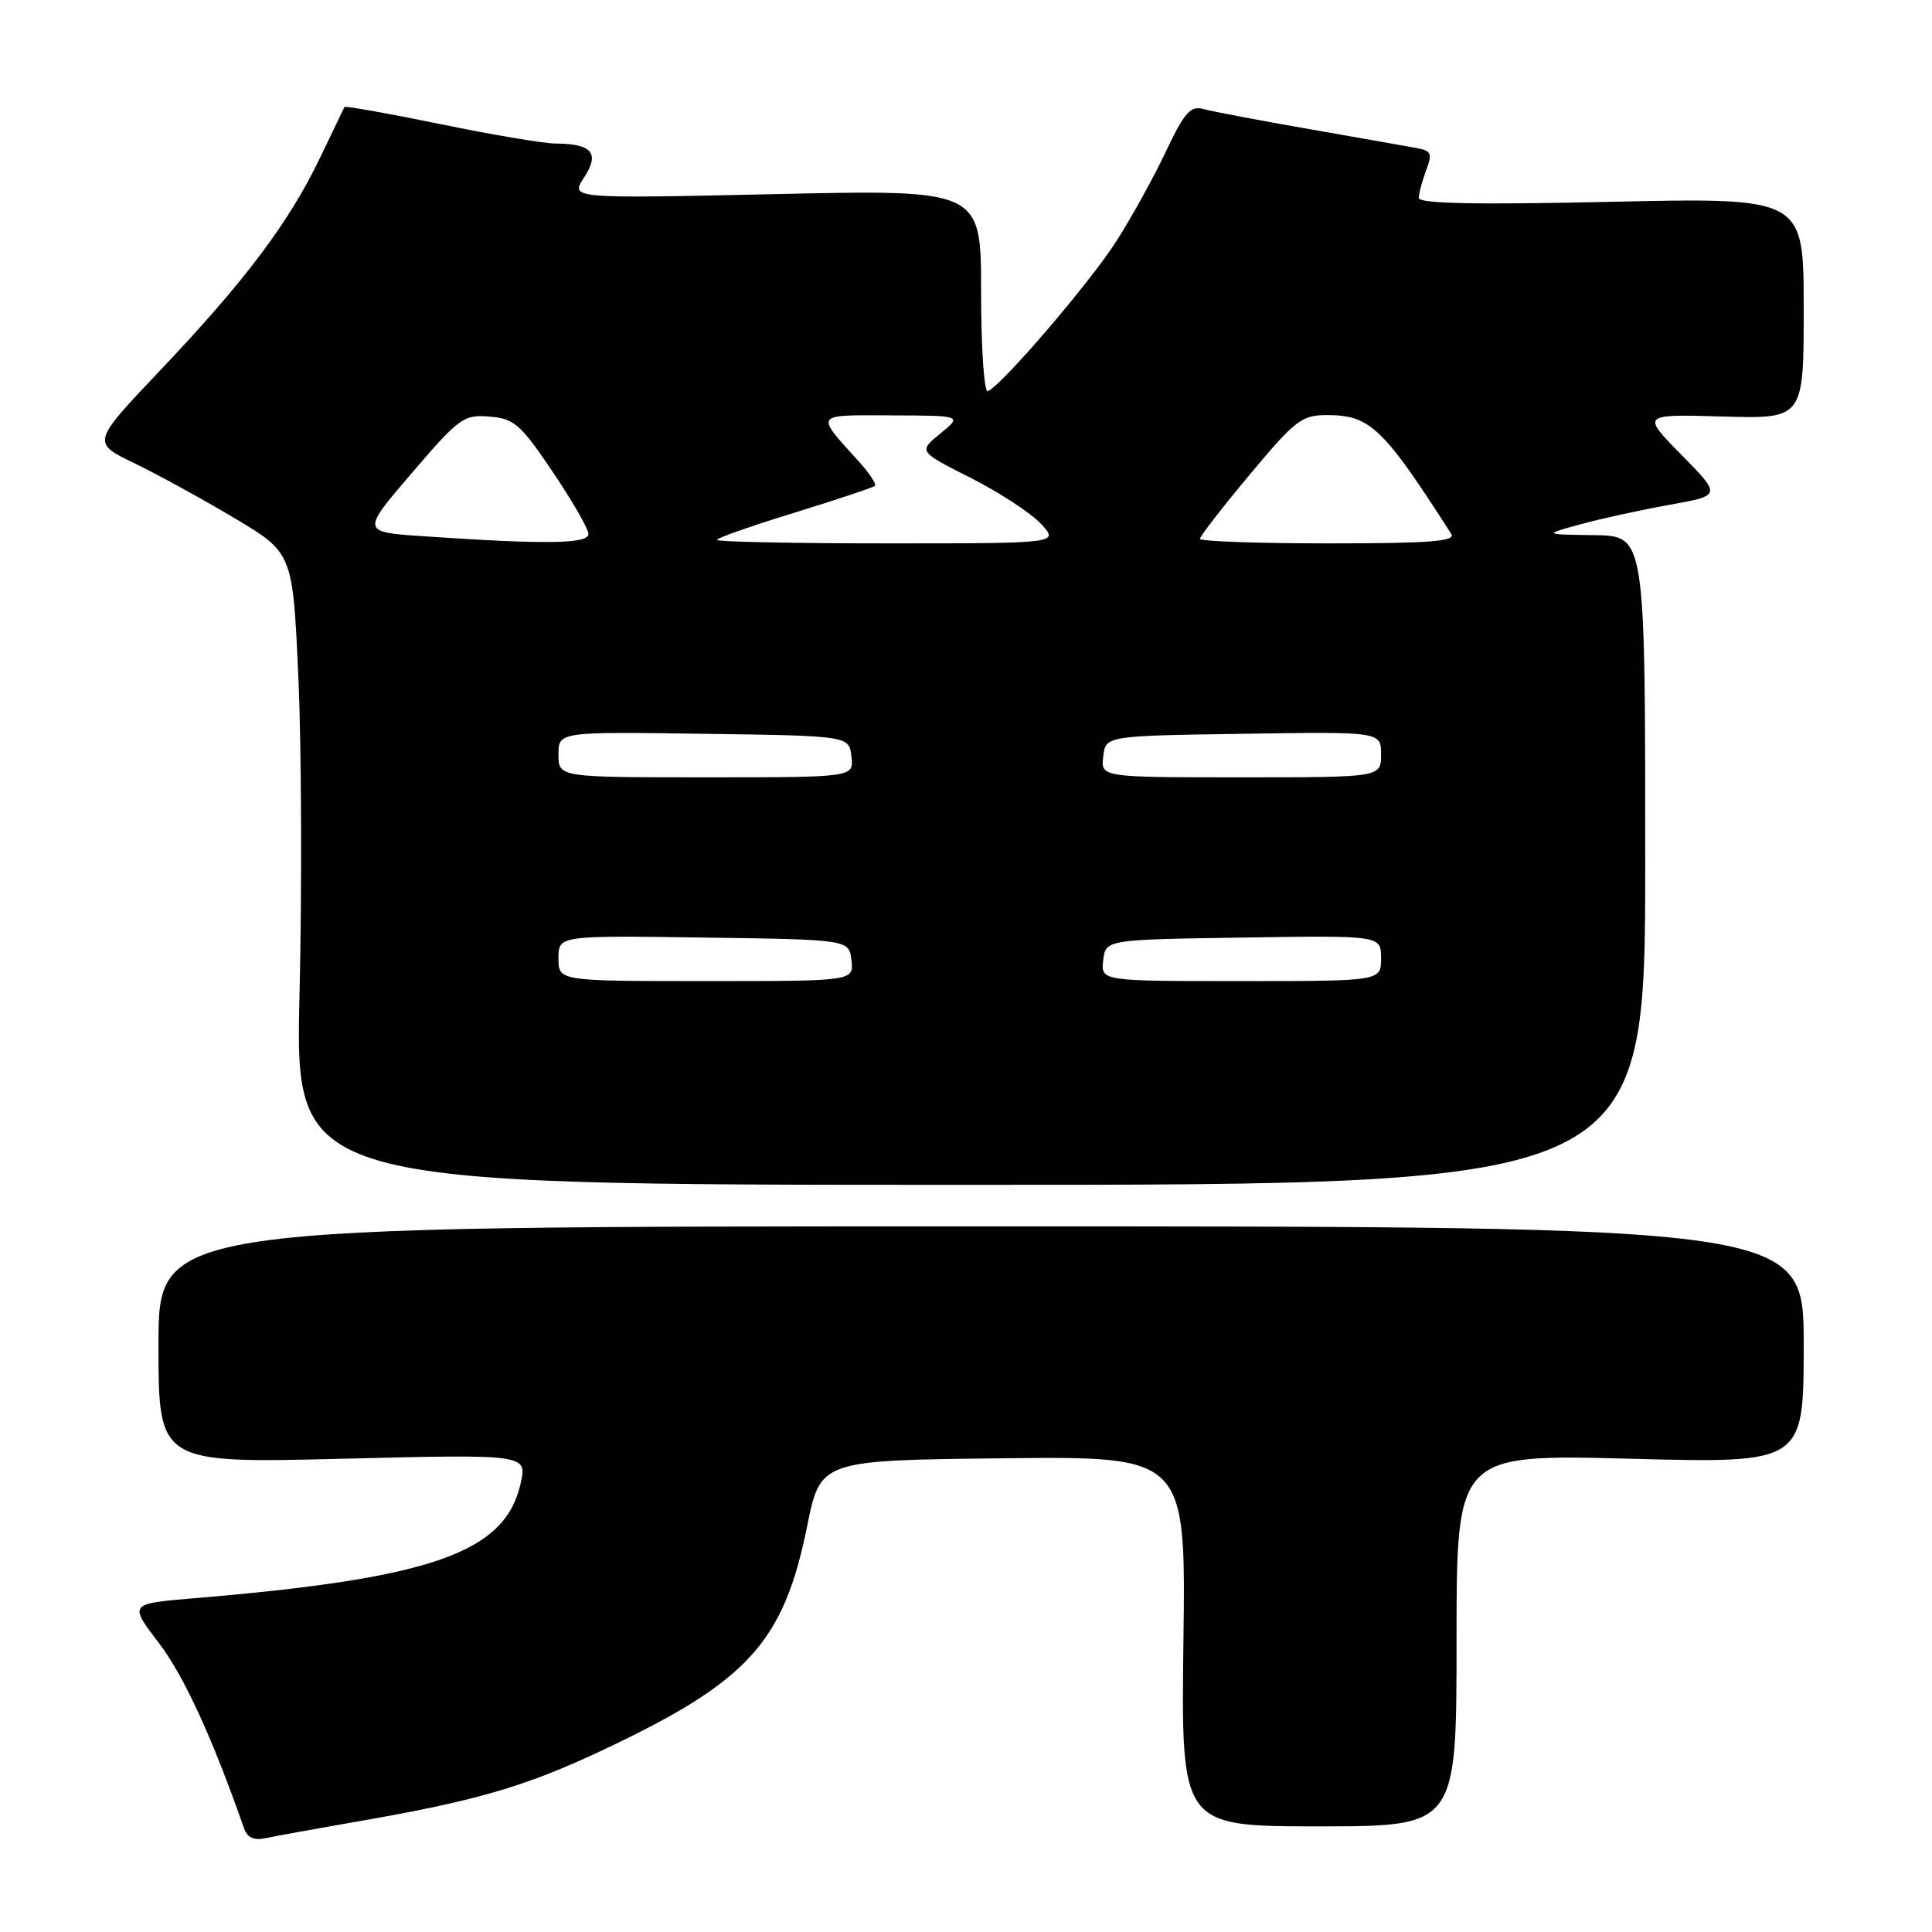 <?xml version="1.0" encoding="UTF-8" standalone="no"?>
<!DOCTYPE svg PUBLIC "-//W3C//DTD SVG 1.1//EN" "http://www.w3.org/Graphics/SVG/1.1/DTD/svg11.dtd" >
<svg xmlns="http://www.w3.org/2000/svg" xmlns:xlink="http://www.w3.org/1999/xlink" version="1.1" viewBox="0 0 256 256">
 <g >
 <path fill="currentColor"
d=" M 46.50 241.51 C 62.95 238.68 69.41 236.82 79.84 231.91 C 99.09 222.84 103.82 217.67 106.94 202.28 C 108.71 193.50 108.71 193.50 132.92 193.23 C 157.13 192.96 157.13 192.96 156.81 217.48 C 156.50 242.00 156.50 242.00 174.75 242.00 C 193.00 242.00 193.00 242.00 193.00 217.34 C 193.00 192.69 193.00 192.69 216.00 193.29 C 239.00 193.89 239.00 193.89 239.00 178.19 C 239.00 162.50 239.00 162.50 130.00 162.50 C 21.00 162.50 21.00 162.50 21.00 178.20 C 21.00 193.89 21.00 193.89 45.43 193.29 C 69.86 192.69 69.86 192.69 68.98 196.59 C 66.93 205.74 57.26 209.14 25.78 211.77 C 17.07 212.50 17.07 212.50 21.07 217.73 C 24.36 222.04 28.14 230.27 32.34 242.27 C 32.76 243.50 33.66 243.90 35.23 243.56 C 36.48 243.29 41.55 242.37 46.50 241.51 Z  M 218.00 114.00 C 218.00 71.00 218.00 71.00 211.25 70.91 C 204.50 70.82 204.50 70.82 209.42 69.47 C 212.12 68.73 217.43 67.57 221.22 66.89 C 228.10 65.66 228.10 65.66 222.80 60.27 C 217.50 54.88 217.50 54.88 228.25 55.19 C 239.00 55.50 239.00 55.50 239.00 40.84 C 239.00 26.18 239.00 26.18 213.50 26.74 C 195.45 27.14 188.00 26.99 188.00 26.22 C 188.00 25.62 188.44 23.98 188.97 22.58 C 189.82 20.35 189.65 19.97 187.72 19.62 C 186.50 19.39 180.10 18.27 173.50 17.11 C 166.90 15.96 160.58 14.76 159.46 14.45 C 157.75 13.97 156.95 14.88 154.46 20.13 C 152.83 23.58 149.87 28.93 147.87 32.04 C 144.33 37.56 132.65 51.17 130.89 51.83 C 130.40 52.02 130.00 46.08 130.00 38.65 C 130.00 25.12 130.00 25.12 102.78 25.72 C 75.56 26.32 75.56 26.32 77.38 23.54 C 79.51 20.29 78.46 19.04 73.61 19.02 C 72.03 19.01 65.12 17.84 58.27 16.43 C 51.41 15.02 45.73 14.01 45.64 14.18 C 45.55 14.36 44.08 17.42 42.36 21.00 C 38.28 29.50 32.39 37.32 21.23 49.07 C 12.14 58.65 12.14 58.65 17.82 61.39 C 20.94 62.90 26.94 66.19 31.15 68.70 C 38.80 73.28 38.80 73.28 39.54 89.89 C 39.95 99.02 40.02 117.86 39.69 131.75 C 39.09 157.00 39.09 157.00 128.54 157.00 C 218.00 157.00 218.00 157.00 218.00 114.00 Z  M 74.00 126.98 C 74.00 123.96 74.00 123.96 93.25 124.23 C 112.50 124.50 112.50 124.50 112.82 127.25 C 113.13 130.00 113.13 130.00 93.57 130.00 C 74.00 130.00 74.00 130.00 74.00 126.98 Z  M 146.18 127.25 C 146.50 124.50 146.50 124.50 164.75 124.23 C 183.00 123.95 183.00 123.95 183.00 126.98 C 183.00 130.00 183.00 130.00 164.43 130.00 C 145.87 130.00 145.87 130.00 146.18 127.25 Z  M 74.00 99.98 C 74.00 96.96 74.00 96.96 93.25 97.23 C 112.50 97.50 112.50 97.50 112.82 100.25 C 113.13 103.00 113.13 103.00 93.57 103.00 C 74.00 103.00 74.00 103.00 74.00 99.98 Z  M 146.18 100.25 C 146.50 97.50 146.50 97.50 164.75 97.23 C 183.00 96.95 183.00 96.95 183.00 99.98 C 183.00 103.00 183.00 103.00 164.43 103.00 C 145.87 103.00 145.87 103.00 146.18 100.25 Z  M 56.18 71.06 C 47.86 70.50 47.86 70.50 54.55 62.70 C 60.85 55.35 61.45 54.91 64.87 55.20 C 68.13 55.47 68.98 56.21 73.22 62.50 C 75.82 66.35 77.96 70.06 77.97 70.75 C 78.00 72.08 72.36 72.16 56.18 71.06 Z  M 95.00 71.54 C 95.00 71.29 99.61 69.67 105.25 67.94 C 110.89 66.20 115.69 64.60 115.93 64.38 C 116.16 64.16 115.24 62.75 113.88 61.24 C 107.96 54.70 107.76 55.00 118.13 55.04 C 127.50 55.07 127.50 55.07 124.60 57.45 C 121.69 59.82 121.69 59.82 128.60 63.31 C 132.39 65.23 136.59 67.97 137.92 69.40 C 140.35 72.00 140.35 72.00 117.67 72.00 C 105.20 72.00 95.00 71.79 95.00 71.54 Z  M 159.00 71.40 C 159.00 71.06 161.96 67.24 165.59 62.90 C 171.63 55.65 172.48 55.00 175.86 55.00 C 181.54 55.00 183.30 56.69 192.30 70.75 C 192.93 71.73 189.45 72.00 176.05 72.00 C 166.67 72.00 159.00 71.73 159.00 71.40 Z "/>
</g>
</svg>